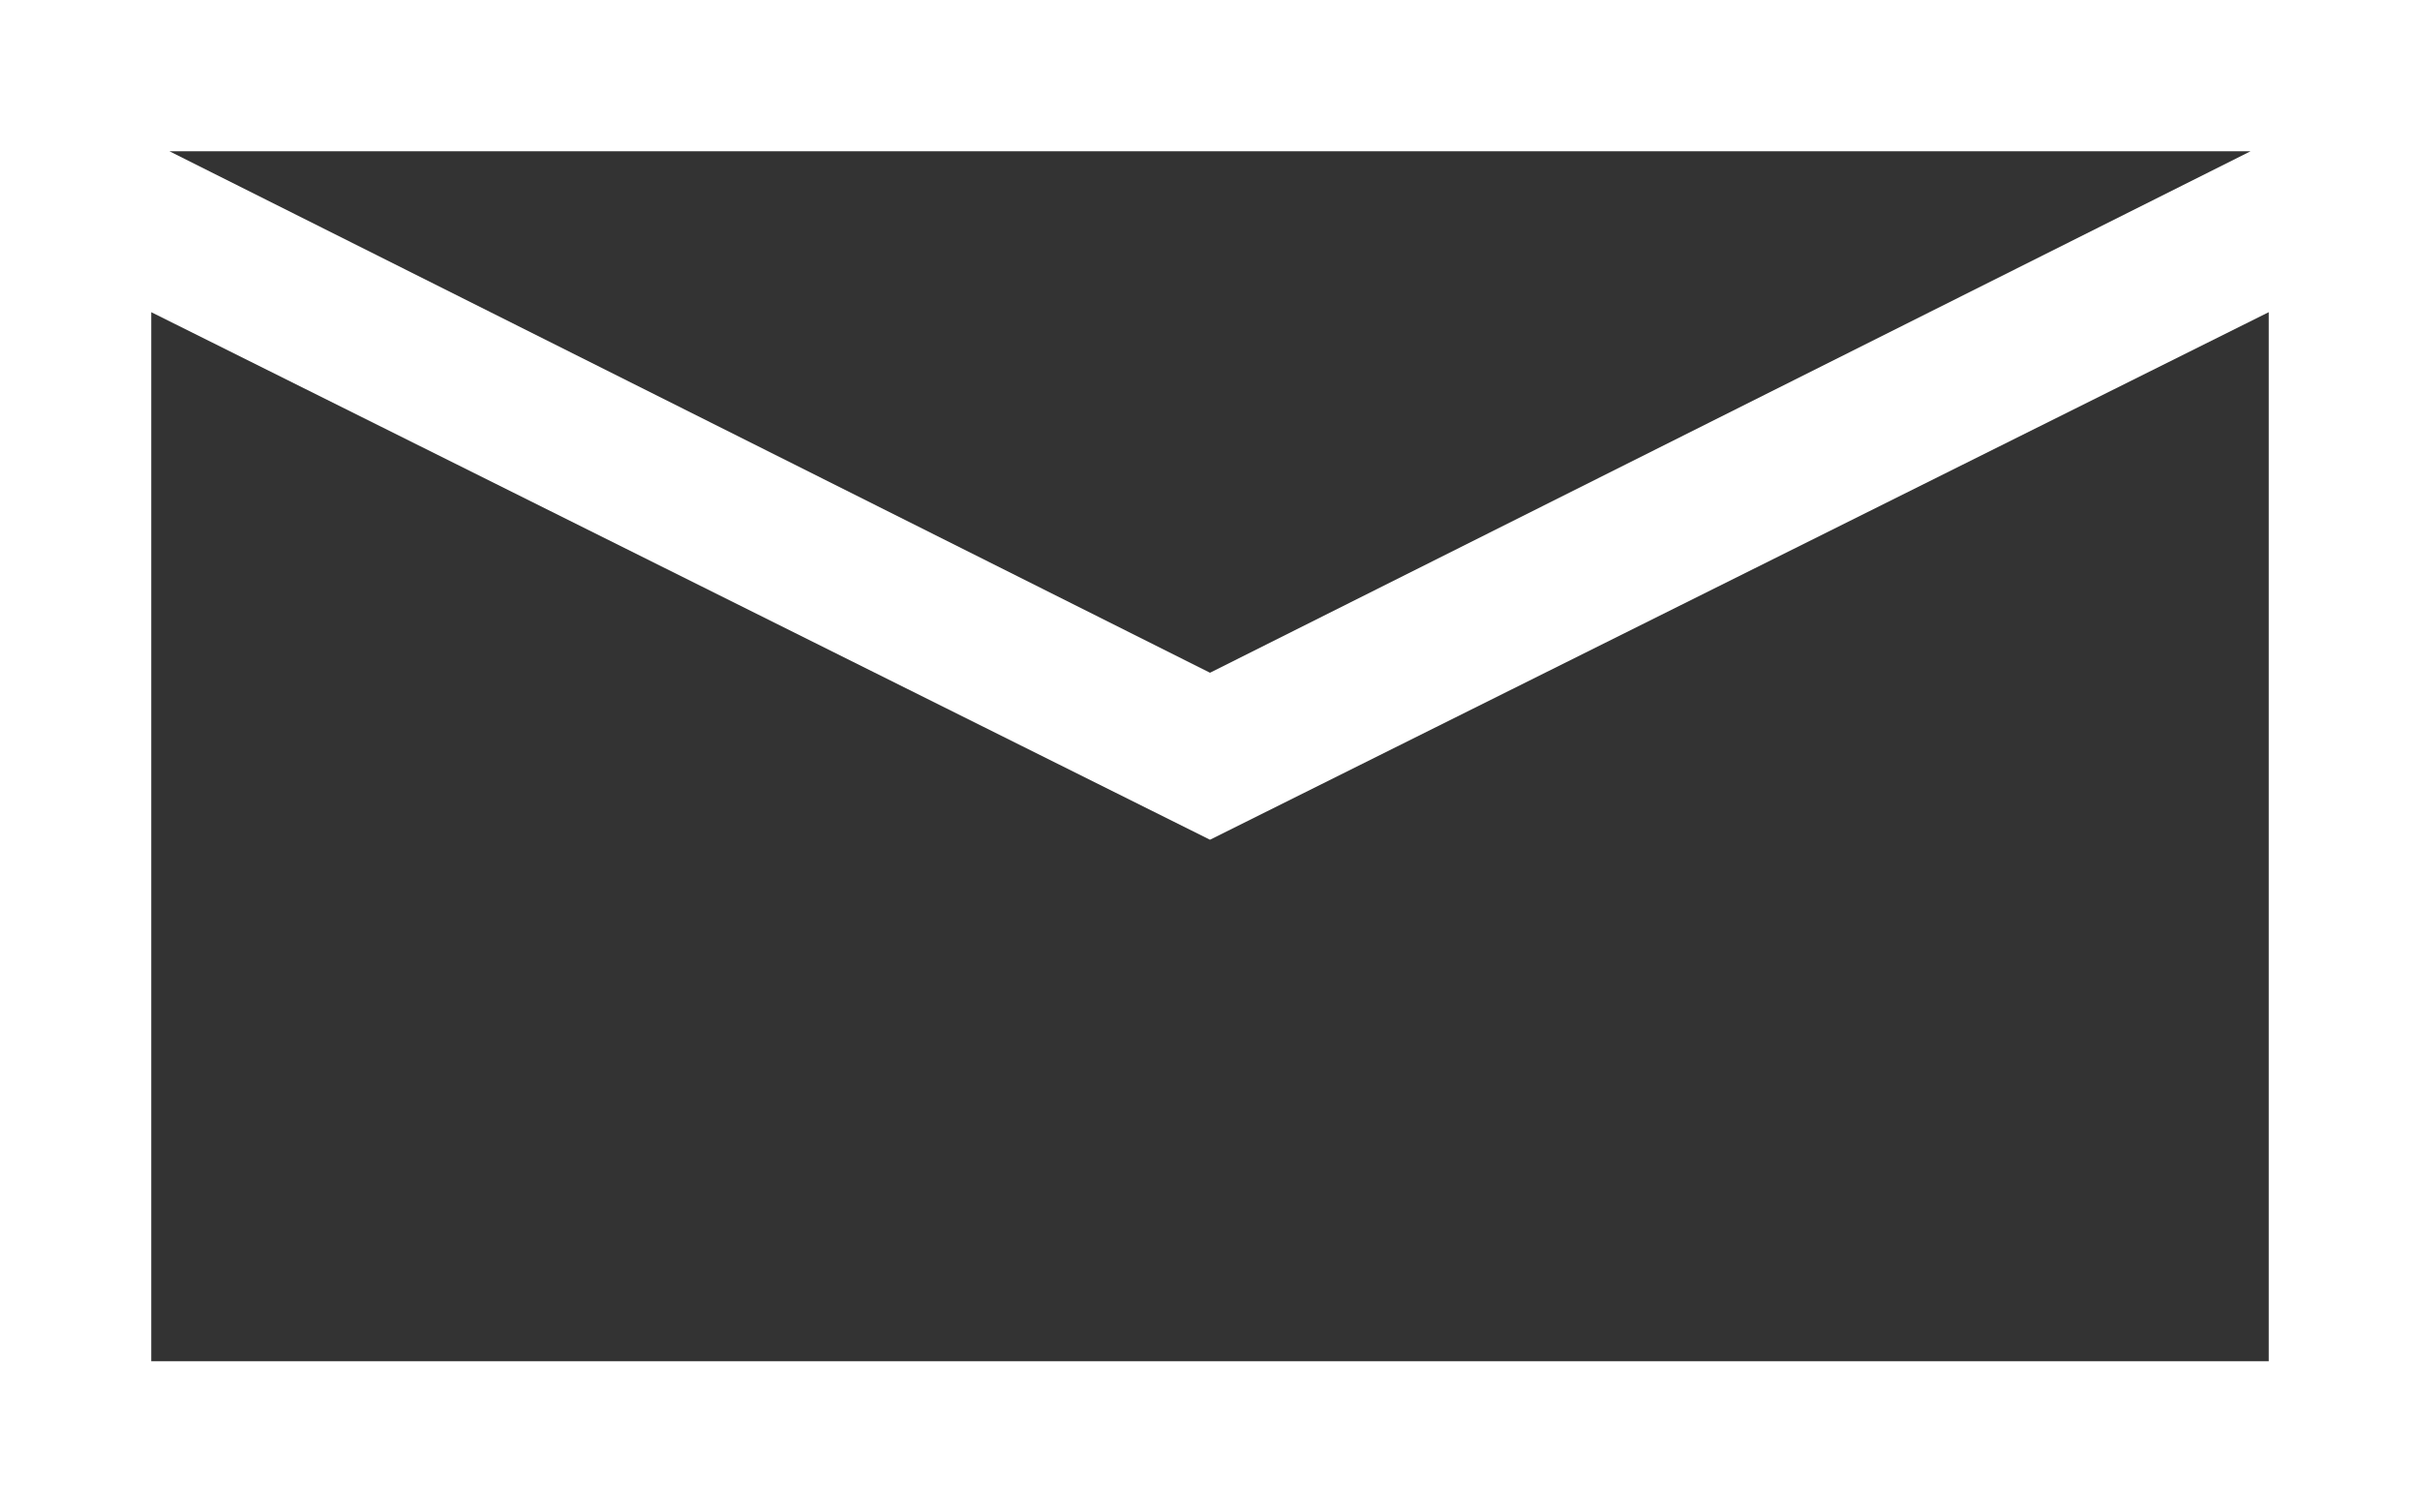 <svg xmlns="http://www.w3.org/2000/svg" viewBox="0 0 20 12.5"><rect x="0" y="0" width="20" height="12.5" fill="#333333" stroke="none"/><defs><style>.cls-1{fill:#fff;}</style></defs><title>local icon</title><g id="Layer_2" data-name="Layer 2"><g id="Layer_1-2" data-name="Layer 1"><path class="cls-1" d="M0,0H20V12.5H0ZM1.25,11.25h17.5V2.58L10,6.94,1.25,2.58Zm17.35-10H1.4L10,5.56Z"/></g></g></svg>